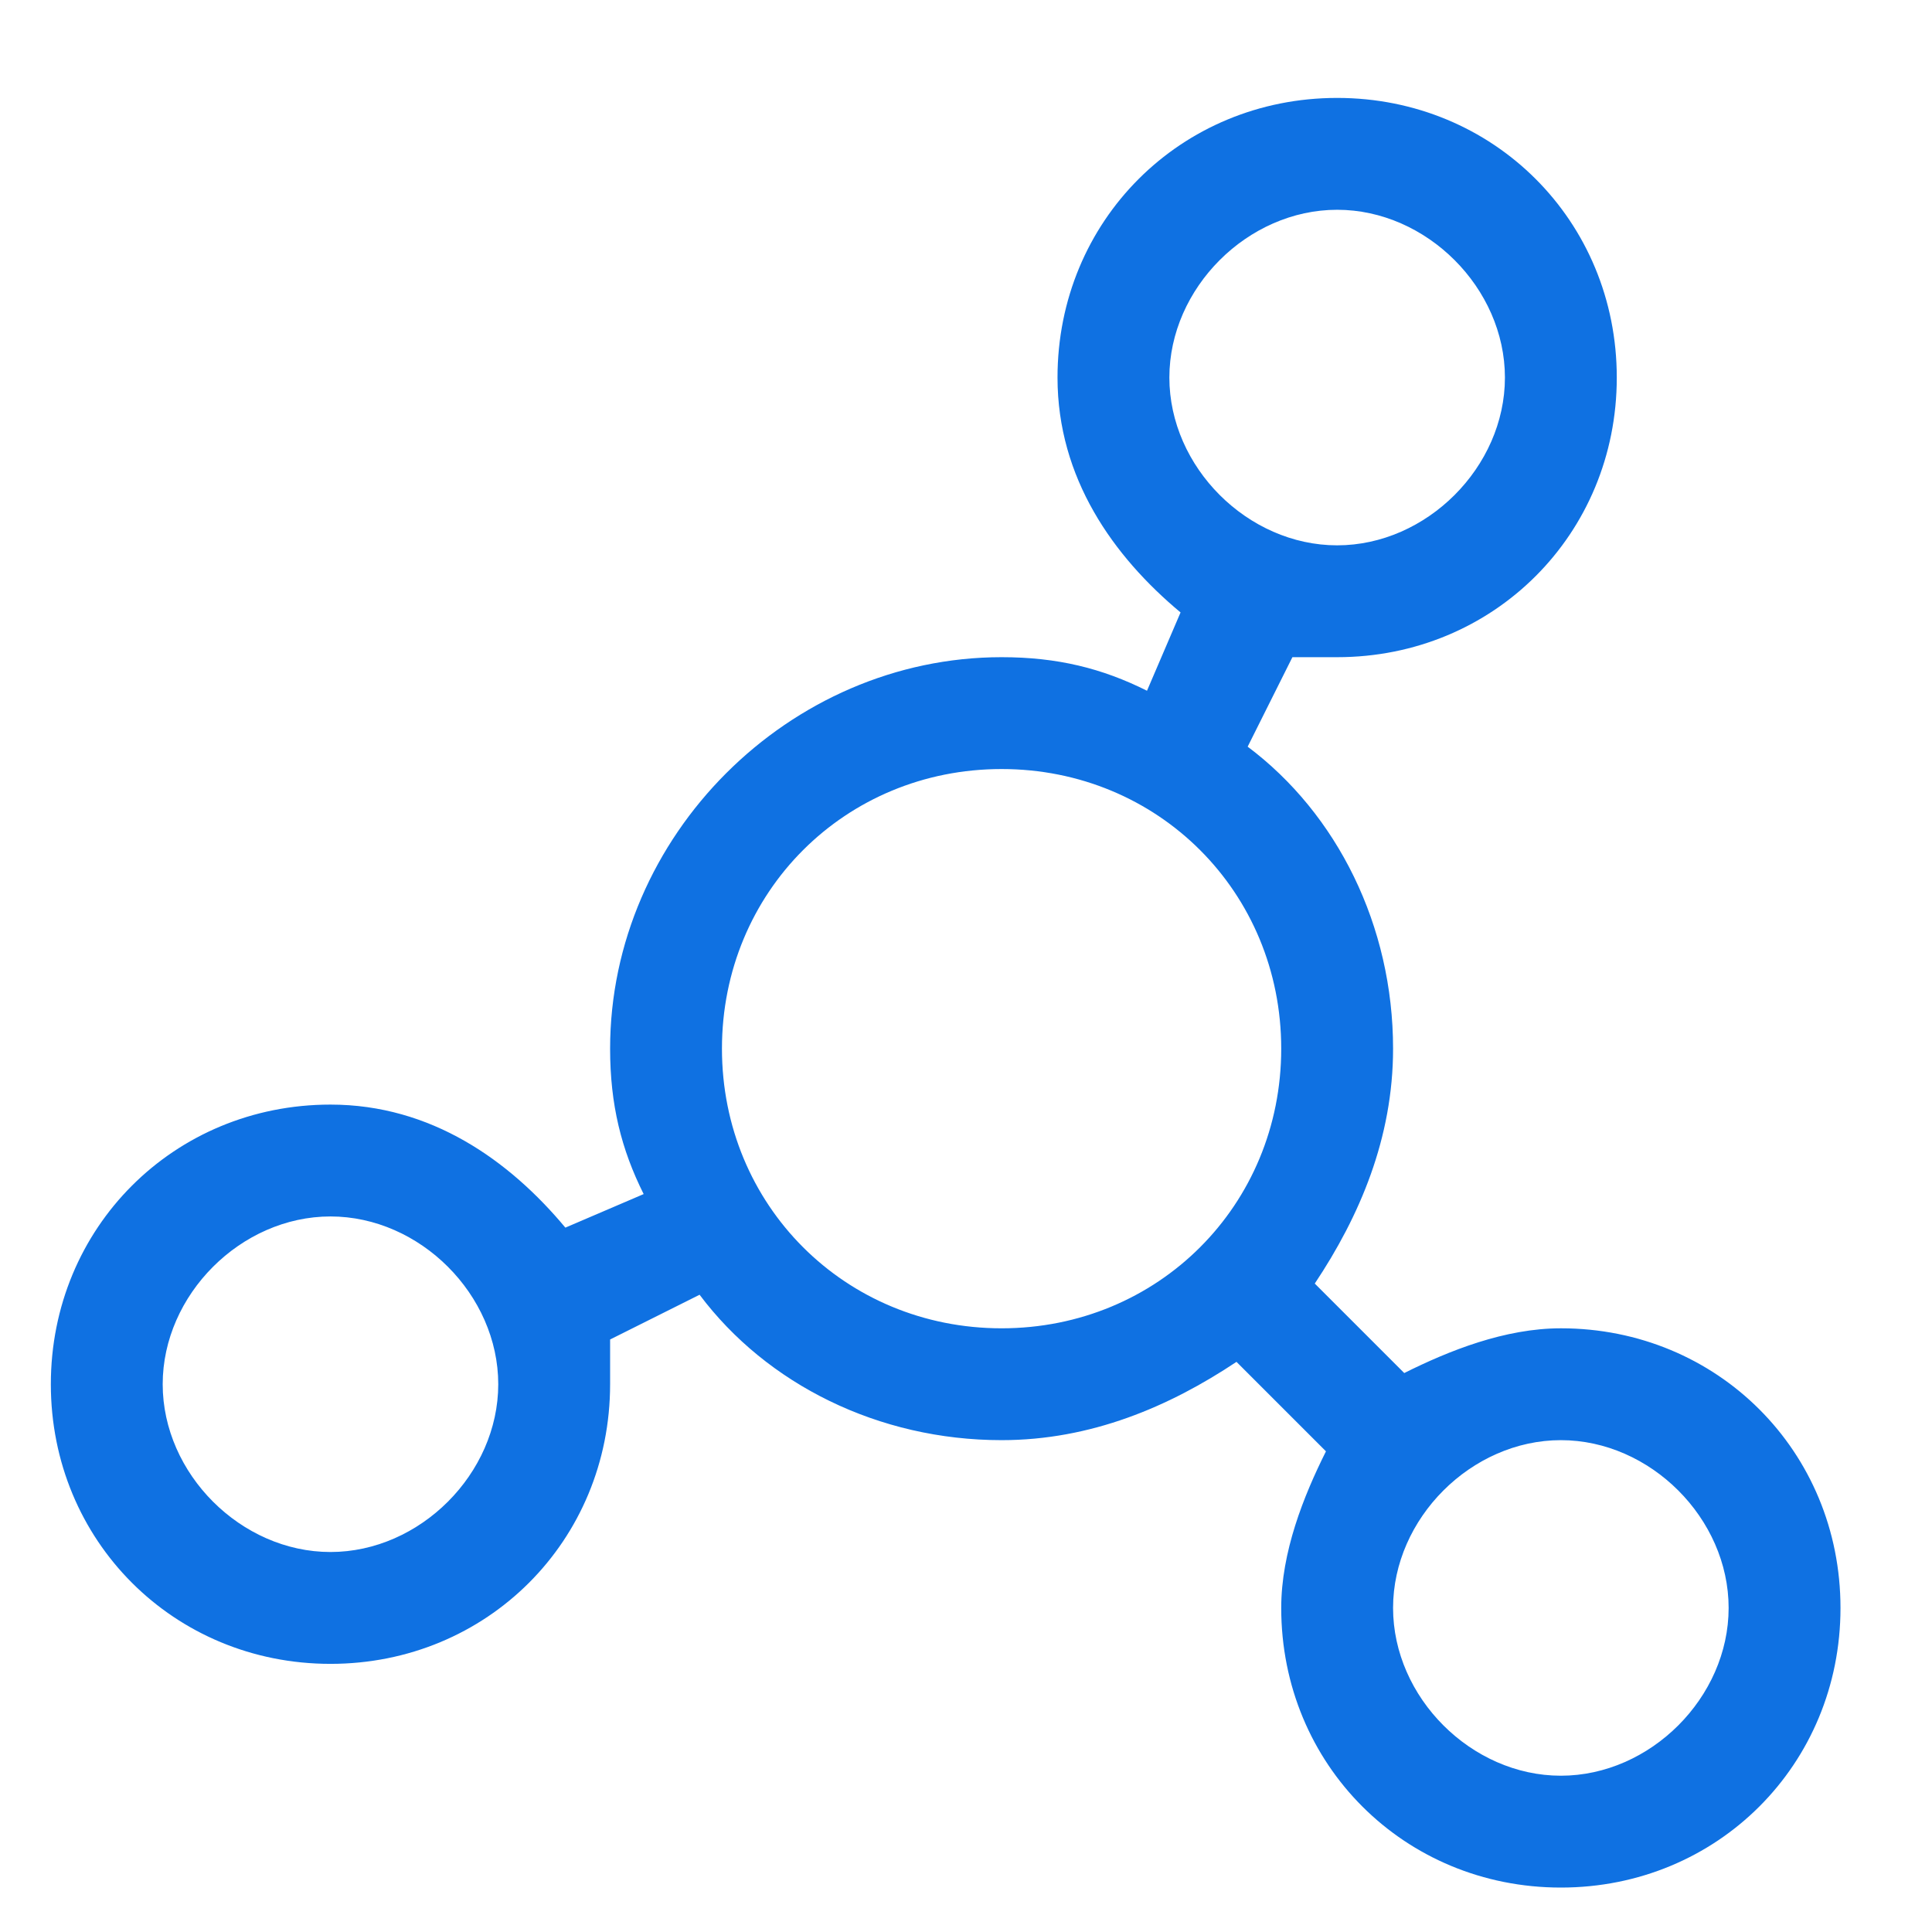 <?xml version="1.0" standalone="no"?><!DOCTYPE svg PUBLIC "-//W3C//DTD SVG 1.1//EN" "http://www.w3.org/Graphics/SVG/1.1/DTD/svg11.dtd"><svg t="1625384375321" class="icon" viewBox="0 0 1024 1024" version="1.1" xmlns="http://www.w3.org/2000/svg" p-id="5566" xmlns:xlink="http://www.w3.org/1999/xlink" width="200" height="200"><defs><style type="text/css"></style></defs><path d="M827.284 704.027c-29.642 0-59.284 11.857-82.998 23.714l-47.427-47.427c23.714-35.571 41.499-77.069 41.499-124.497 0-65.213-29.642-124.497-77.069-160.067l23.714-47.427h23.714c82.998 0 148.211-65.213 148.211-148.211S791.714 51.901 708.716 51.901 560.505 117.113 560.505 200.111c0 53.356 29.642 94.855 65.213 124.497l-17.785 41.499c-23.714-11.857-47.427-17.785-77.069-17.785-112.64 0-207.495 94.855-207.495 207.495 0 29.642 5.928 53.356 17.785 77.069l-41.499 17.785c-29.642-35.571-71.141-65.213-124.497-65.213-82.998 0-148.211 65.213-148.211 148.211s65.213 148.211 148.211 148.211 148.211-65.213 148.211-148.211v-23.714l47.427-23.714c35.571 47.427 94.855 77.069 160.067 77.069 47.427 0 88.926-17.785 124.497-41.499l47.427 47.427c-11.857 23.714-23.714 53.356-23.714 82.998 0 82.998 65.213 148.211 148.211 148.211s148.211-65.213 148.211-148.211-65.213-148.211-148.211-148.211z m-118.568-592.842c47.427 0 88.926 41.499 88.926 88.926 0 47.427-41.499 88.926-88.926 88.926-47.427 0-88.926-41.499-88.926-88.926 0-47.427 41.499-88.926 88.926-88.926z m-533.558 711.411c-47.427 0-88.926-41.499-88.926-88.926 0-47.427 41.499-88.926 88.926-88.926 47.427 0 88.926 41.499 88.926 88.926 0 47.427-41.499 88.926-88.926 88.926z m207.495-266.779c0-82.998 65.213-148.211 148.211-148.211s148.211 65.213 148.211 148.211-65.213 148.211-148.211 148.211-148.211-65.213-148.211-148.211z m444.632 385.347c-47.427 0-88.926-41.499-88.926-88.926 0-47.427 41.499-88.926 88.926-88.926 47.427 0 88.926 41.499 88.926 88.926 0 47.427-41.499 88.926-88.926 88.926z" fill="#0F71E2" p-id="5567"></path></svg>
